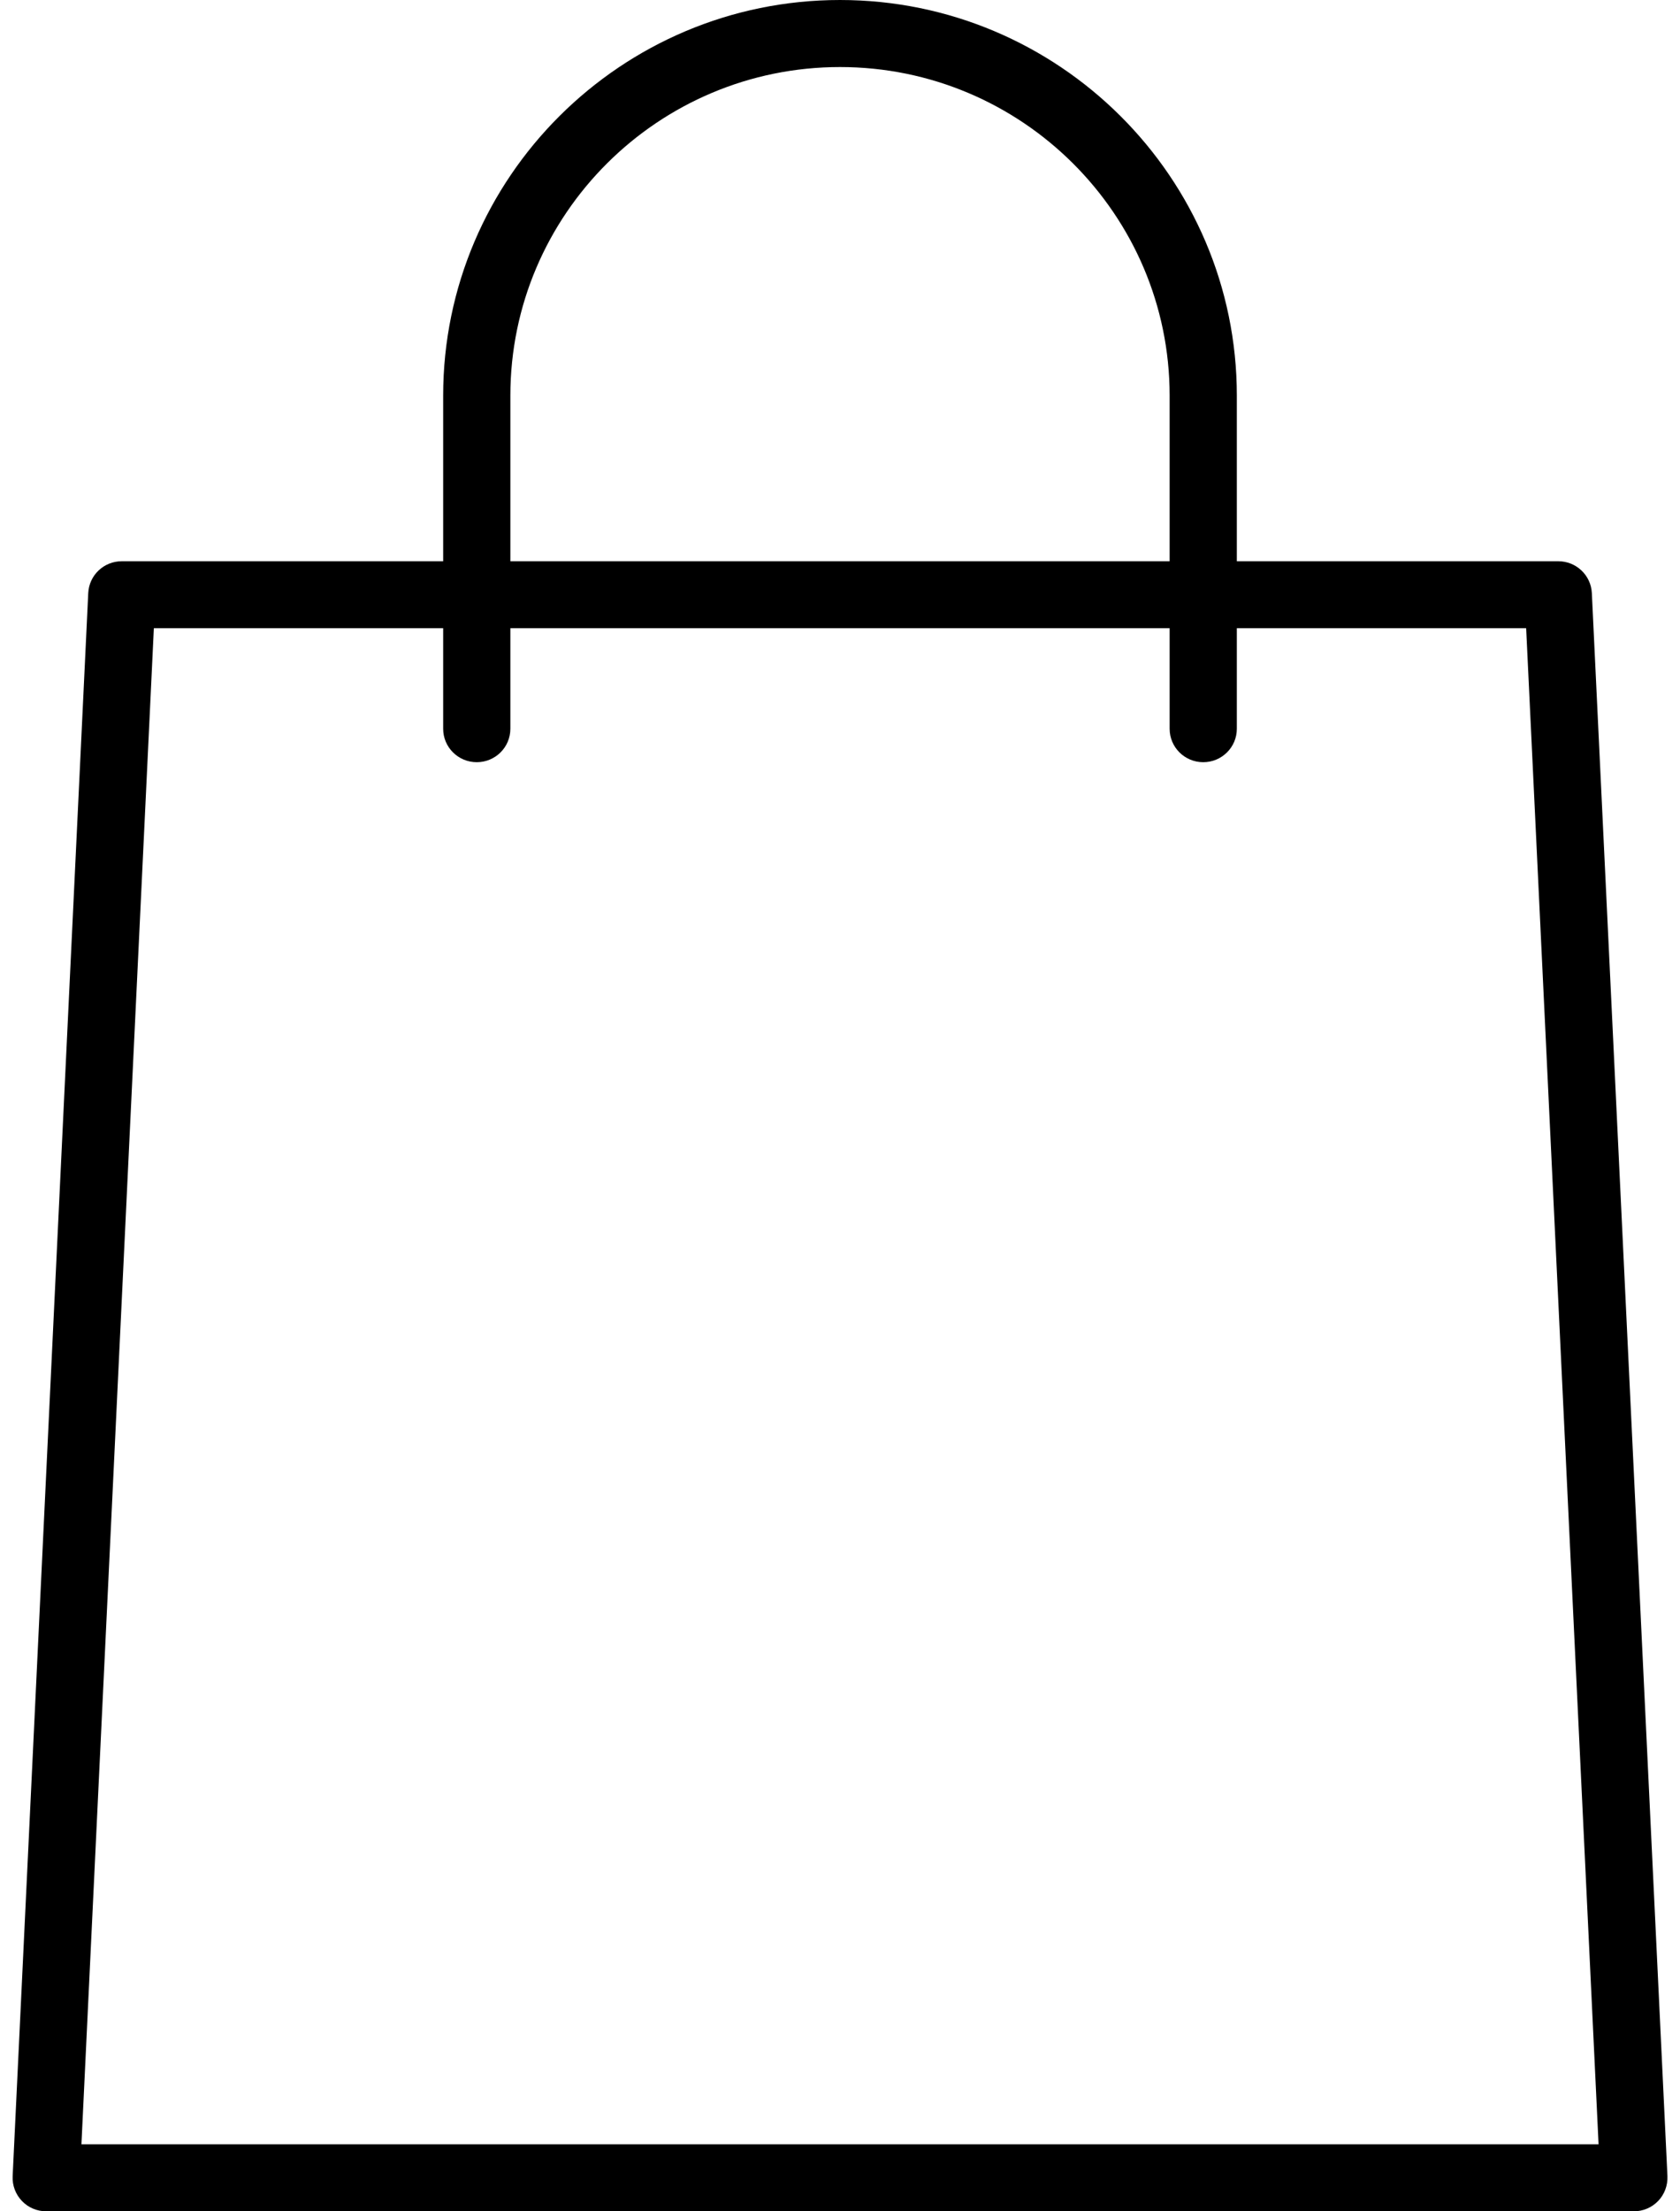 <svg width="19" height="25" viewBox="0 0 19 25" fill="none" xmlns="http://www.w3.org/2000/svg">
<path fill-rule="evenodd" clip-rule="evenodd" d="M18.478 25H0.523C0.419 25 0.319 24.958 0.248 24.883C0.176 24.808 0.138 24.707 0.143 24.603L0.998 6.705C1.008 6.503 1.174 6.345 1.378 6.345H17.623C17.826 6.345 17.993 6.503 18.003 6.705L18.858 24.603C18.862 24.707 18.825 24.808 18.753 24.883C18.681 24.958 18.581 25 18.478 25ZM0.921 24.242H18.079L17.26 7.102H1.74L0.921 24.242Z" fill="black"/>
<path fill-rule="evenodd" clip-rule="evenodd" d="M13.608 8.617C13.398 8.617 13.228 8.448 13.228 8.239V4.473C13.228 2.425 11.556 0.758 9.5 0.758C7.444 0.758 5.772 2.425 5.772 4.473V8.239C5.772 8.448 5.602 8.617 5.392 8.617C5.182 8.617 5.012 8.448 5.012 8.239V4.473C5.012 2.007 7.025 0 9.5 0C11.974 0 13.988 2.007 13.988 4.473V8.239C13.988 8.448 13.818 8.617 13.608 8.617Z" fill="black"/>
</svg>
